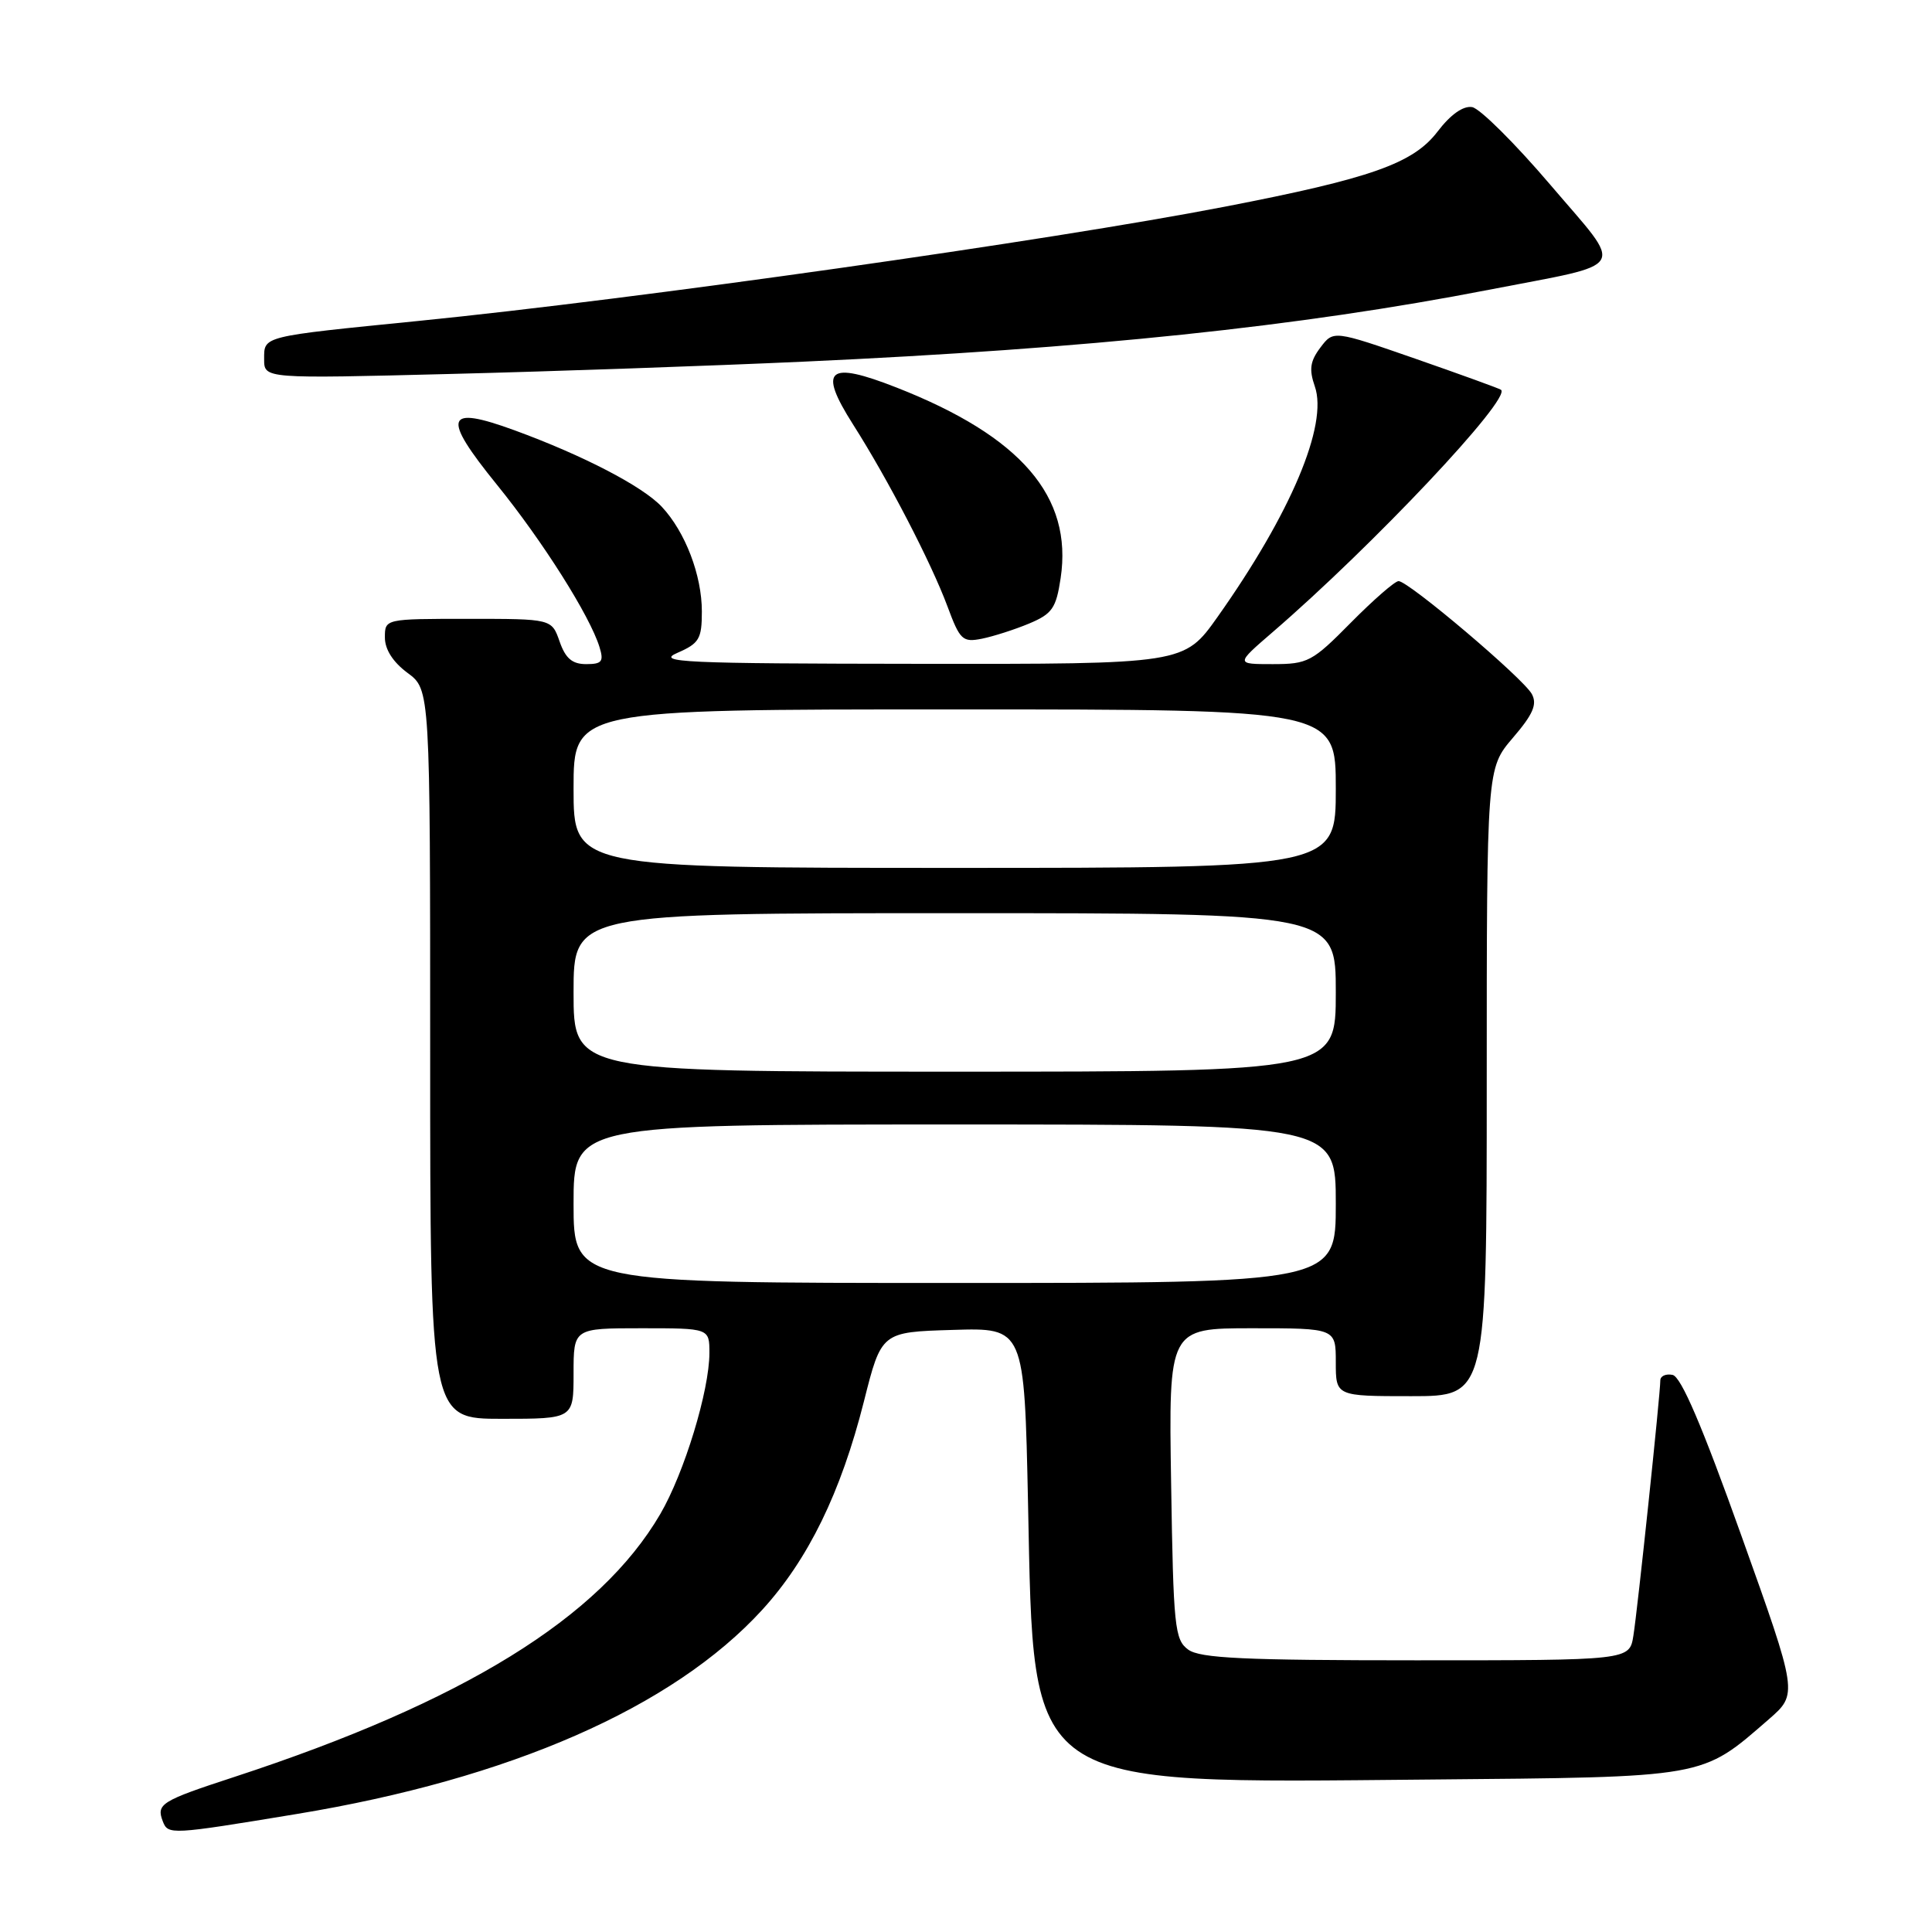<?xml version="1.0" encoding="UTF-8" standalone="no"?>
<!DOCTYPE svg PUBLIC "-//W3C//DTD SVG 1.1//EN" "http://www.w3.org/Graphics/SVG/1.1/DTD/svg11.dtd" >
<svg xmlns="http://www.w3.org/2000/svg" xmlns:xlink="http://www.w3.org/1999/xlink" version="1.1" viewBox="0 0 256 256">
 <g >
 <path fill="currentColor"
d=" M 39.28 240.37 C 67.56 235.72 89.18 226.24 100.99 213.32 C 107.09 206.64 111.42 197.78 114.47 185.71 C 116.79 176.50 116.79 176.50 126.26 176.22 C 135.73 175.93 135.73 175.93 136.22 199.22 C 137.02 237.38 135.43 236.28 189.15 235.80 C 226.34 235.47 225.38 235.63 234.37 227.82 C 238.24 224.45 238.24 224.45 230.74 203.48 C 225.55 188.95 222.75 182.40 221.62 182.18 C 220.73 182.00 220.00 182.33 220.00 182.92 C 220.00 184.72 216.99 213.29 216.43 216.75 C 215.91 220.00 215.91 220.00 187.65 220.00 C 164.83 220.00 159.01 219.73 157.44 218.58 C 155.65 217.27 155.48 215.59 155.18 196.58 C 154.85 176.00 154.85 176.00 165.93 176.00 C 177.00 176.00 177.00 176.00 177.00 180.50 C 177.00 185.00 177.00 185.00 187.00 185.00 C 197.00 185.00 197.00 185.00 197.00 143.41 C 197.00 101.82 197.00 101.82 200.46 97.77 C 203.14 94.65 203.71 93.33 202.98 91.97 C 201.89 89.92 186.64 77.00 185.32 77.00 C 184.83 77.00 181.99 79.48 179.00 82.50 C 173.88 87.69 173.29 88.00 168.64 88.00 C 163.72 88.00 163.72 88.00 168.61 83.78 C 181.91 72.32 200.34 52.76 198.89 51.65 C 198.68 51.48 193.59 49.64 187.60 47.55 C 176.69 43.76 176.69 43.76 174.96 46.05 C 173.59 47.87 173.44 48.95 174.22 51.20 C 176.00 56.29 171.03 68.05 161.33 81.75 C 156.90 88.00 156.90 88.00 121.70 87.96 C 90.49 87.93 86.87 87.76 89.75 86.51 C 92.65 85.25 93.00 84.66 93.00 81.02 C 93.00 76.23 90.81 70.49 87.70 67.16 C 85.17 64.45 77.31 60.36 68.19 57.02 C 58.97 53.65 58.48 55.14 65.83 64.21 C 71.91 71.71 78.17 81.61 79.44 85.75 C 80.03 87.66 79.76 88.00 77.67 88.00 C 75.82 88.00 74.93 87.24 74.15 85.00 C 73.10 82.00 73.10 82.00 62.05 82.00 C 51.00 82.00 51.00 82.00 51.00 84.47 C 51.00 86.06 52.07 87.73 54.00 89.16 C 57.00 91.38 57.00 91.38 57.00 139.69 C 57.00 188.00 57.00 188.00 66.50 188.00 C 76.00 188.00 76.00 188.00 76.00 182.00 C 76.00 176.00 76.00 176.00 85.00 176.00 C 94.00 176.00 94.00 176.00 94.00 179.27 C 94.00 184.26 90.67 195.17 87.49 200.62 C 79.46 214.37 61.37 225.53 31.00 235.47 C 21.34 238.63 20.69 239.03 21.57 241.33 C 22.27 243.14 22.56 243.13 39.28 240.37 Z  M 136.37 82.62 C 139.42 81.34 139.94 80.60 140.54 76.61 C 142.16 65.80 135.30 57.83 118.82 51.36 C 109.68 47.77 108.36 48.88 113.02 56.22 C 117.67 63.52 123.39 74.56 125.54 80.34 C 127.20 84.82 127.55 85.14 130.12 84.63 C 131.64 84.32 134.46 83.42 136.37 82.62 Z  M 106.50 47.92 C 144.30 46.20 172.20 43.27 197.27 38.40 C 216.12 34.74 215.32 36.10 205.43 24.49 C 200.75 19.00 196.08 14.36 195.06 14.19 C 193.87 14.00 192.20 15.18 190.48 17.44 C 187.26 21.66 181.66 23.64 162.28 27.39 C 139.16 31.87 84.47 39.62 55.50 42.52 C 34.53 44.62 35.00 44.50 35.00 47.61 C 35.00 50.18 35.00 50.18 59.75 49.55 C 73.36 49.21 94.40 48.47 106.50 47.92 Z  M 76.00 159.50 C 76.00 149.00 76.00 149.00 126.50 149.00 C 177.00 149.00 177.00 149.00 177.00 159.50 C 177.00 170.00 177.00 170.00 126.50 170.00 C 76.00 170.00 76.00 170.00 76.00 159.50 Z  M 76.00 131.50 C 76.00 121.00 76.00 121.00 126.50 121.00 C 177.00 121.00 177.00 121.00 177.00 131.50 C 177.00 142.00 177.00 142.00 126.50 142.00 C 76.00 142.00 76.00 142.00 76.00 131.50 Z  M 76.00 104.50 C 76.00 94.00 76.00 94.00 126.50 94.00 C 177.00 94.00 177.00 94.00 177.00 104.50 C 177.00 115.00 177.00 115.00 126.50 115.00 C 76.00 115.00 76.00 115.00 76.00 104.50 Z "/>
</g>
</svg>